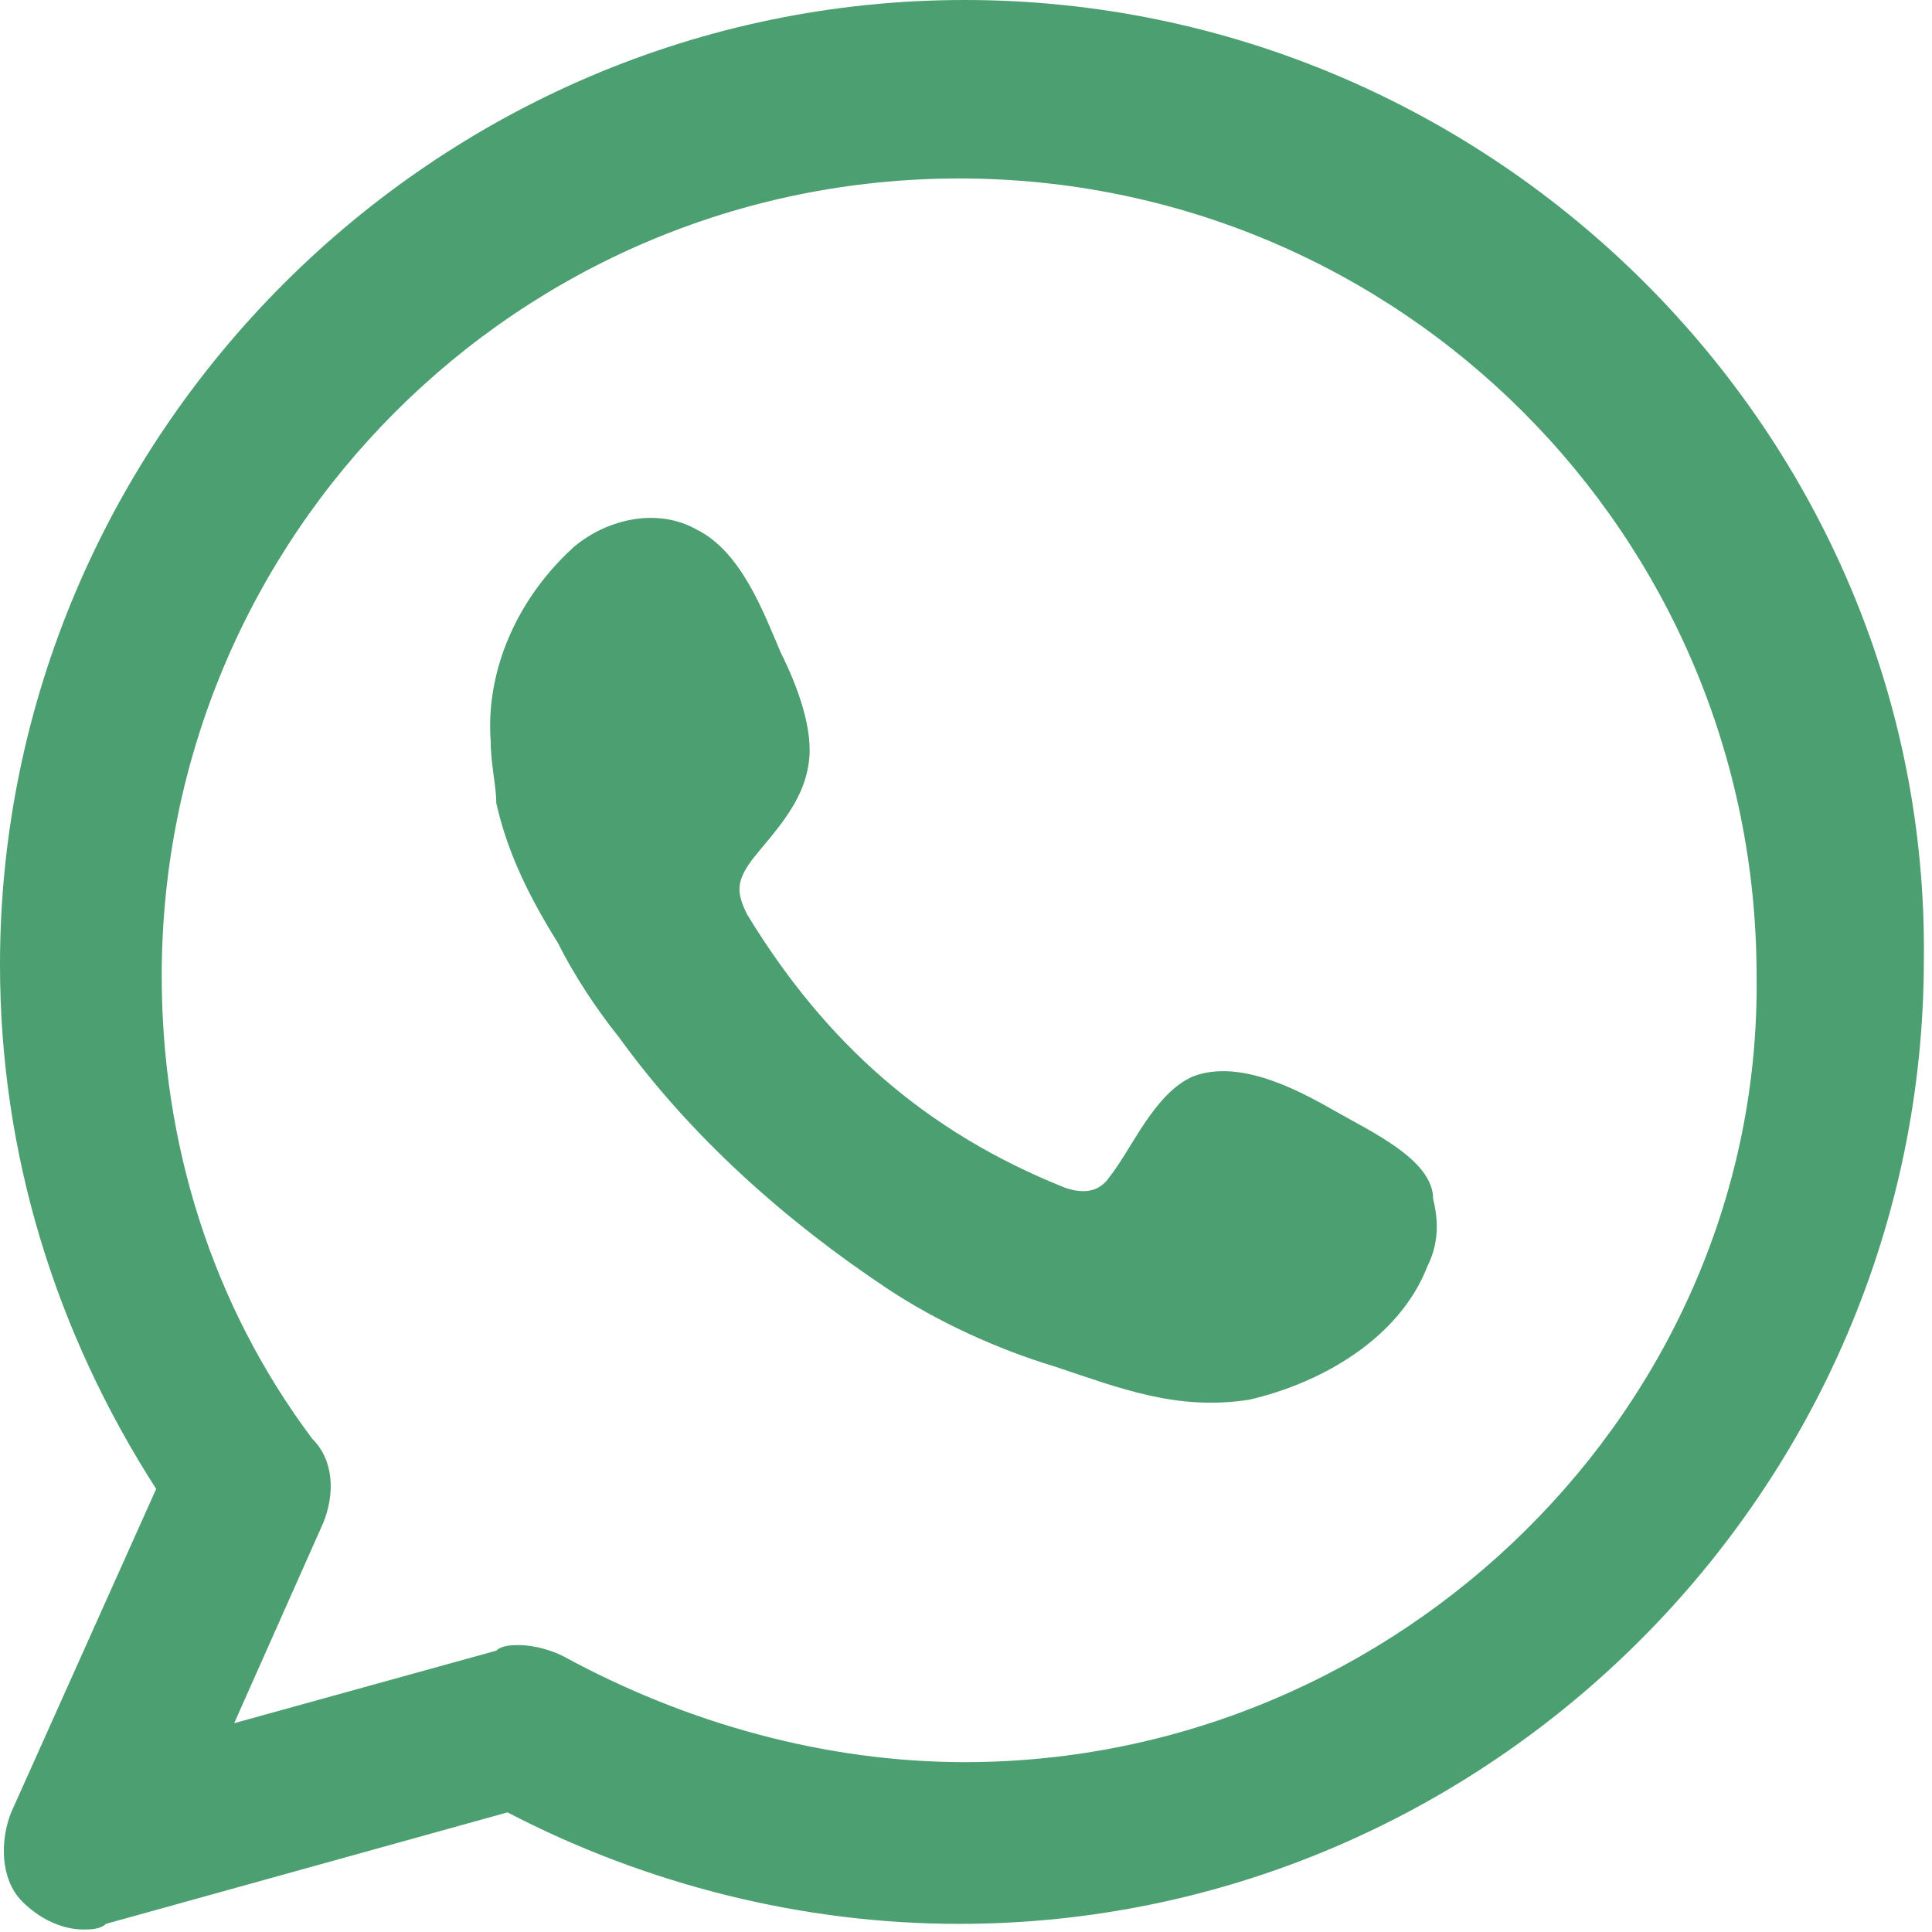 <svg width="24" height="24" viewBox="0 0 24 24" fill="none" xmlns="http://www.w3.org/2000/svg">
<path fill-rule="evenodd" clip-rule="evenodd" d="M11.984 0C5.403 0 0 5.403 0 11.984C0 14.34 0.693 16.556 1.94 18.496L0.139 22.514C-2.11613e-06 22.86 -4.23226e-06 23.345 0.277 23.622C0.485 23.83 0.762 23.969 1.039 23.969C1.108 23.969 1.247 23.969 1.316 23.899L6.304 22.514C8.036 23.415 9.975 23.899 11.915 23.899C18.496 23.899 23.899 18.496 23.899 11.915C23.969 5.403 18.565 0 11.984 0ZM11.984 21.89C10.252 21.89 8.521 21.406 6.997 20.574C6.858 20.505 6.65 20.436 6.442 20.436C6.373 20.436 6.235 20.436 6.165 20.505L2.909 21.406L4.018 18.912C4.156 18.565 4.156 18.15 3.879 17.873C2.632 16.21 2.009 14.201 2.009 12.123C2.009 6.65 6.442 2.217 11.915 2.217C17.388 2.217 21.821 6.65 21.821 12.123C21.89 17.457 17.388 21.89 11.984 21.89Z" fill="#4C9F70"/>
<path fill-rule="evenodd" clip-rule="evenodd" d="M16.556 13.786C16.071 13.508 15.379 13.162 14.824 13.37C14.339 13.578 14.062 14.27 13.785 14.617C13.647 14.825 13.439 14.825 13.231 14.755C11.499 14.063 10.252 12.954 9.282 11.361C9.144 11.084 9.144 10.945 9.352 10.668C9.629 10.322 9.975 9.975 10.044 9.491C10.114 9.075 9.906 8.521 9.698 8.105C9.49 7.62 9.213 6.858 8.659 6.581C8.174 6.304 7.551 6.442 7.135 6.789C6.442 7.412 6.027 8.313 6.096 9.213C6.096 9.491 6.165 9.768 6.165 9.975C6.304 10.599 6.581 11.153 6.927 11.707C7.135 12.123 7.412 12.539 7.689 12.885C8.59 14.132 9.767 15.171 11.014 16.002C11.638 16.418 12.4 16.764 13.092 16.972C13.924 17.249 14.617 17.526 15.517 17.388C16.418 17.18 17.387 16.626 17.734 15.725C17.872 15.448 17.872 15.171 17.803 14.894C17.803 14.409 17.041 14.063 16.556 13.786Z" fill="#4C9F70"/>
</svg>

